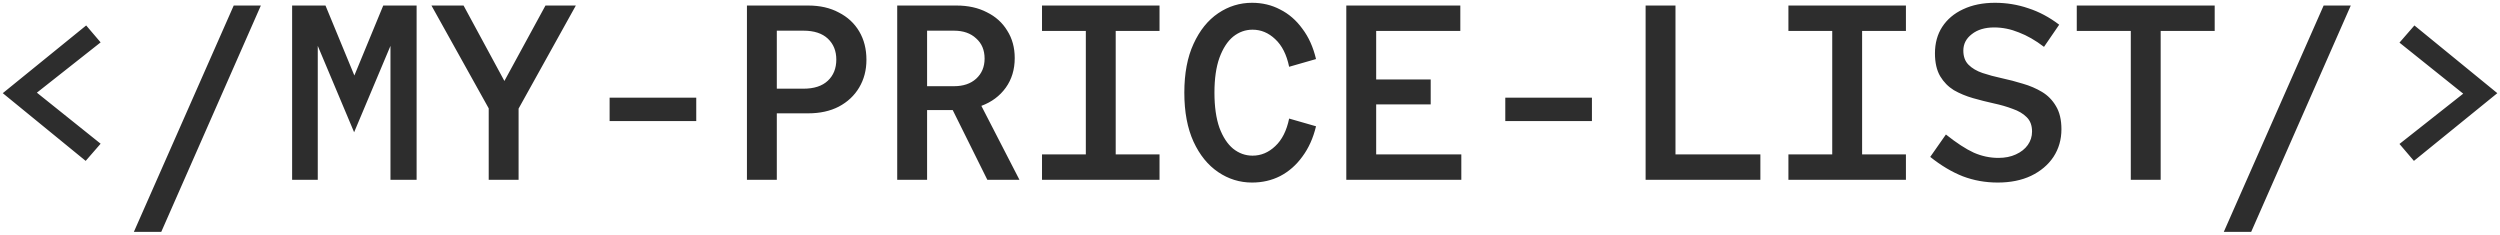 <svg width="723" height="68" viewBox="0 0 723 68" fill="none" xmlns="http://www.w3.org/2000/svg">
<path d="M24.779 46.528L0.803 26.944L24.923 7.36L29.099 12.256L10.667 26.8L29.099 41.56L24.779 46.528ZM38.719 67.048L67.591 1.6H75.439L46.639 67.048H38.719ZM84.483 52V1.6H94.131L102.483 21.832L110.835 1.6H120.483V52H112.923V13.264L102.411 38.248L91.899 13.264V52H84.483ZM141.335 52V31.336L124.775 1.6H134.063L145.871 23.416L157.751 1.6H166.535L149.975 31.408V52H141.335ZM176.299 35.008V28.24H201.355V35.008H176.299ZM216.014 52V1.6H233.726C237.134 1.6 240.086 2.272 242.582 3.616C245.126 4.912 247.094 6.736 248.486 9.088C249.878 11.44 250.574 14.176 250.574 17.296C250.574 20.272 249.878 22.936 248.486 25.288C247.094 27.64 245.126 29.488 242.582 30.832C240.086 32.128 237.134 32.776 233.726 32.776H224.654V52H216.014ZM224.654 25.648H232.358C235.43 25.648 237.782 24.88 239.414 23.344C241.046 21.808 241.862 19.768 241.862 17.224C241.862 14.728 241.046 12.712 239.414 11.176C237.782 9.64 235.43 8.872 232.358 8.872H224.654V25.648ZM259.474 52V1.6H276.61C279.97 1.6 282.898 2.248 285.394 3.544C287.938 4.792 289.906 6.568 291.298 8.872C292.738 11.128 293.458 13.768 293.458 16.792C293.458 20.104 292.594 22.96 290.866 25.36C289.138 27.76 286.786 29.512 283.81 30.616L294.826 52H285.538L275.53 31.84H268.114V52H259.474ZM268.114 24.928H275.89C278.578 24.928 280.714 24.208 282.298 22.768C283.93 21.28 284.746 19.336 284.746 16.936C284.746 14.488 283.93 12.544 282.298 11.104C280.714 9.616 278.578 8.872 275.89 8.872H268.114V24.928ZM301.35 52V44.656H314.022V8.944H301.35V1.6H335.334V8.944H322.662V44.656H335.334V52H301.35ZM362.09 52.792C358.538 52.792 355.274 51.784 352.298 49.768C349.322 47.752 346.946 44.824 345.17 40.984C343.394 37.096 342.506 32.368 342.506 26.8C342.506 21.232 343.394 16.528 345.17 12.688C346.946 8.8 349.322 5.848 352.298 3.832C355.274 1.816 358.538 0.808 362.09 0.808C365.066 0.808 367.778 1.456 370.226 2.752C372.722 4 374.858 5.848 376.634 8.296C378.458 10.696 379.778 13.624 380.594 17.08L372.818 19.312C372.098 15.808 370.754 13.144 368.786 11.32C366.866 9.496 364.682 8.584 362.234 8.584C360.17 8.584 358.298 9.256 356.618 10.6C354.986 11.944 353.666 13.984 352.658 16.72C351.698 19.408 351.218 22.768 351.218 26.8C351.218 30.832 351.698 34.216 352.658 36.952C353.666 39.64 354.986 41.656 356.618 43C358.298 44.344 360.17 45.016 362.234 45.016C364.682 45.016 366.866 44.104 368.786 42.28C370.754 40.456 372.098 37.792 372.818 34.288L380.594 36.52C379.778 39.928 378.458 42.856 376.634 45.304C374.858 47.752 372.722 49.624 370.226 50.92C367.778 52.168 365.066 52.792 362.09 52.792ZM389.35 52V1.6H422.326V8.944H397.99V22.984H413.758V30.184H397.99V44.656H422.614V52H389.35ZM435.33 35.008V28.24H460.386V35.008H435.33ZM475.91 52V1.6H484.55V44.656H509.102V52H475.91ZM517.21 52V44.656H529.882V8.944H517.21V1.6H551.194V8.944H538.522V44.656H551.194V52H517.21ZM577.733 52.792C574.181 52.792 570.821 52.192 567.653 50.992C564.485 49.744 561.341 47.872 558.221 45.376L562.757 38.896C565.829 41.344 568.517 43.096 570.821 44.152C573.125 45.16 575.501 45.664 577.949 45.664C579.869 45.664 581.549 45.328 582.989 44.656C584.477 43.984 585.629 43.072 586.445 41.92C587.261 40.768 587.669 39.472 587.669 38.032C587.669 36.256 587.141 34.864 586.085 33.856C585.077 32.848 583.733 32.056 582.053 31.48C580.421 30.856 578.597 30.328 576.581 29.896C574.613 29.464 572.621 28.96 570.605 28.384C568.589 27.808 566.741 27.04 565.061 26.08C563.429 25.072 562.109 23.728 561.101 22.048C560.093 20.32 559.589 18.112 559.589 15.424C559.589 12.496 560.285 9.952 561.677 7.792C563.117 5.584 565.133 3.88 567.725 2.68C570.365 1.432 573.437 0.808 576.941 0.808C580.301 0.808 583.517 1.336 586.589 2.392C589.709 3.4 592.685 4.984 595.517 7.144L591.125 13.552C588.677 11.68 586.253 10.288 583.853 9.376C581.501 8.416 579.125 7.936 576.725 7.936C574.037 7.936 571.877 8.584 570.245 9.88C568.613 11.128 567.797 12.712 567.797 14.632C567.797 16.36 568.301 17.728 569.309 18.736C570.317 19.744 571.661 20.536 573.341 21.112C575.069 21.688 576.941 22.192 578.957 22.624C580.973 23.056 582.989 23.584 585.005 24.208C587.021 24.784 588.869 25.576 590.549 26.584C592.229 27.592 593.573 28.96 594.581 30.688C595.637 32.416 596.165 34.648 596.165 37.384C596.165 40.36 595.397 43.024 593.861 45.376C592.325 47.68 590.165 49.504 587.381 50.848C584.645 52.144 581.429 52.792 577.733 52.792ZM616.225 52V8.944H600.601V1.6H640.489V8.944H624.865V52H616.225ZM643.125 67.048L671.997 1.6H679.845L651.045 67.048H643.125ZM698.249 7.36L722.225 26.944L698.105 46.528L693.929 41.632L712.361 27.088L693.929 12.328L698.249 7.36Z" fill="#2D2D2D"/>
</svg>

